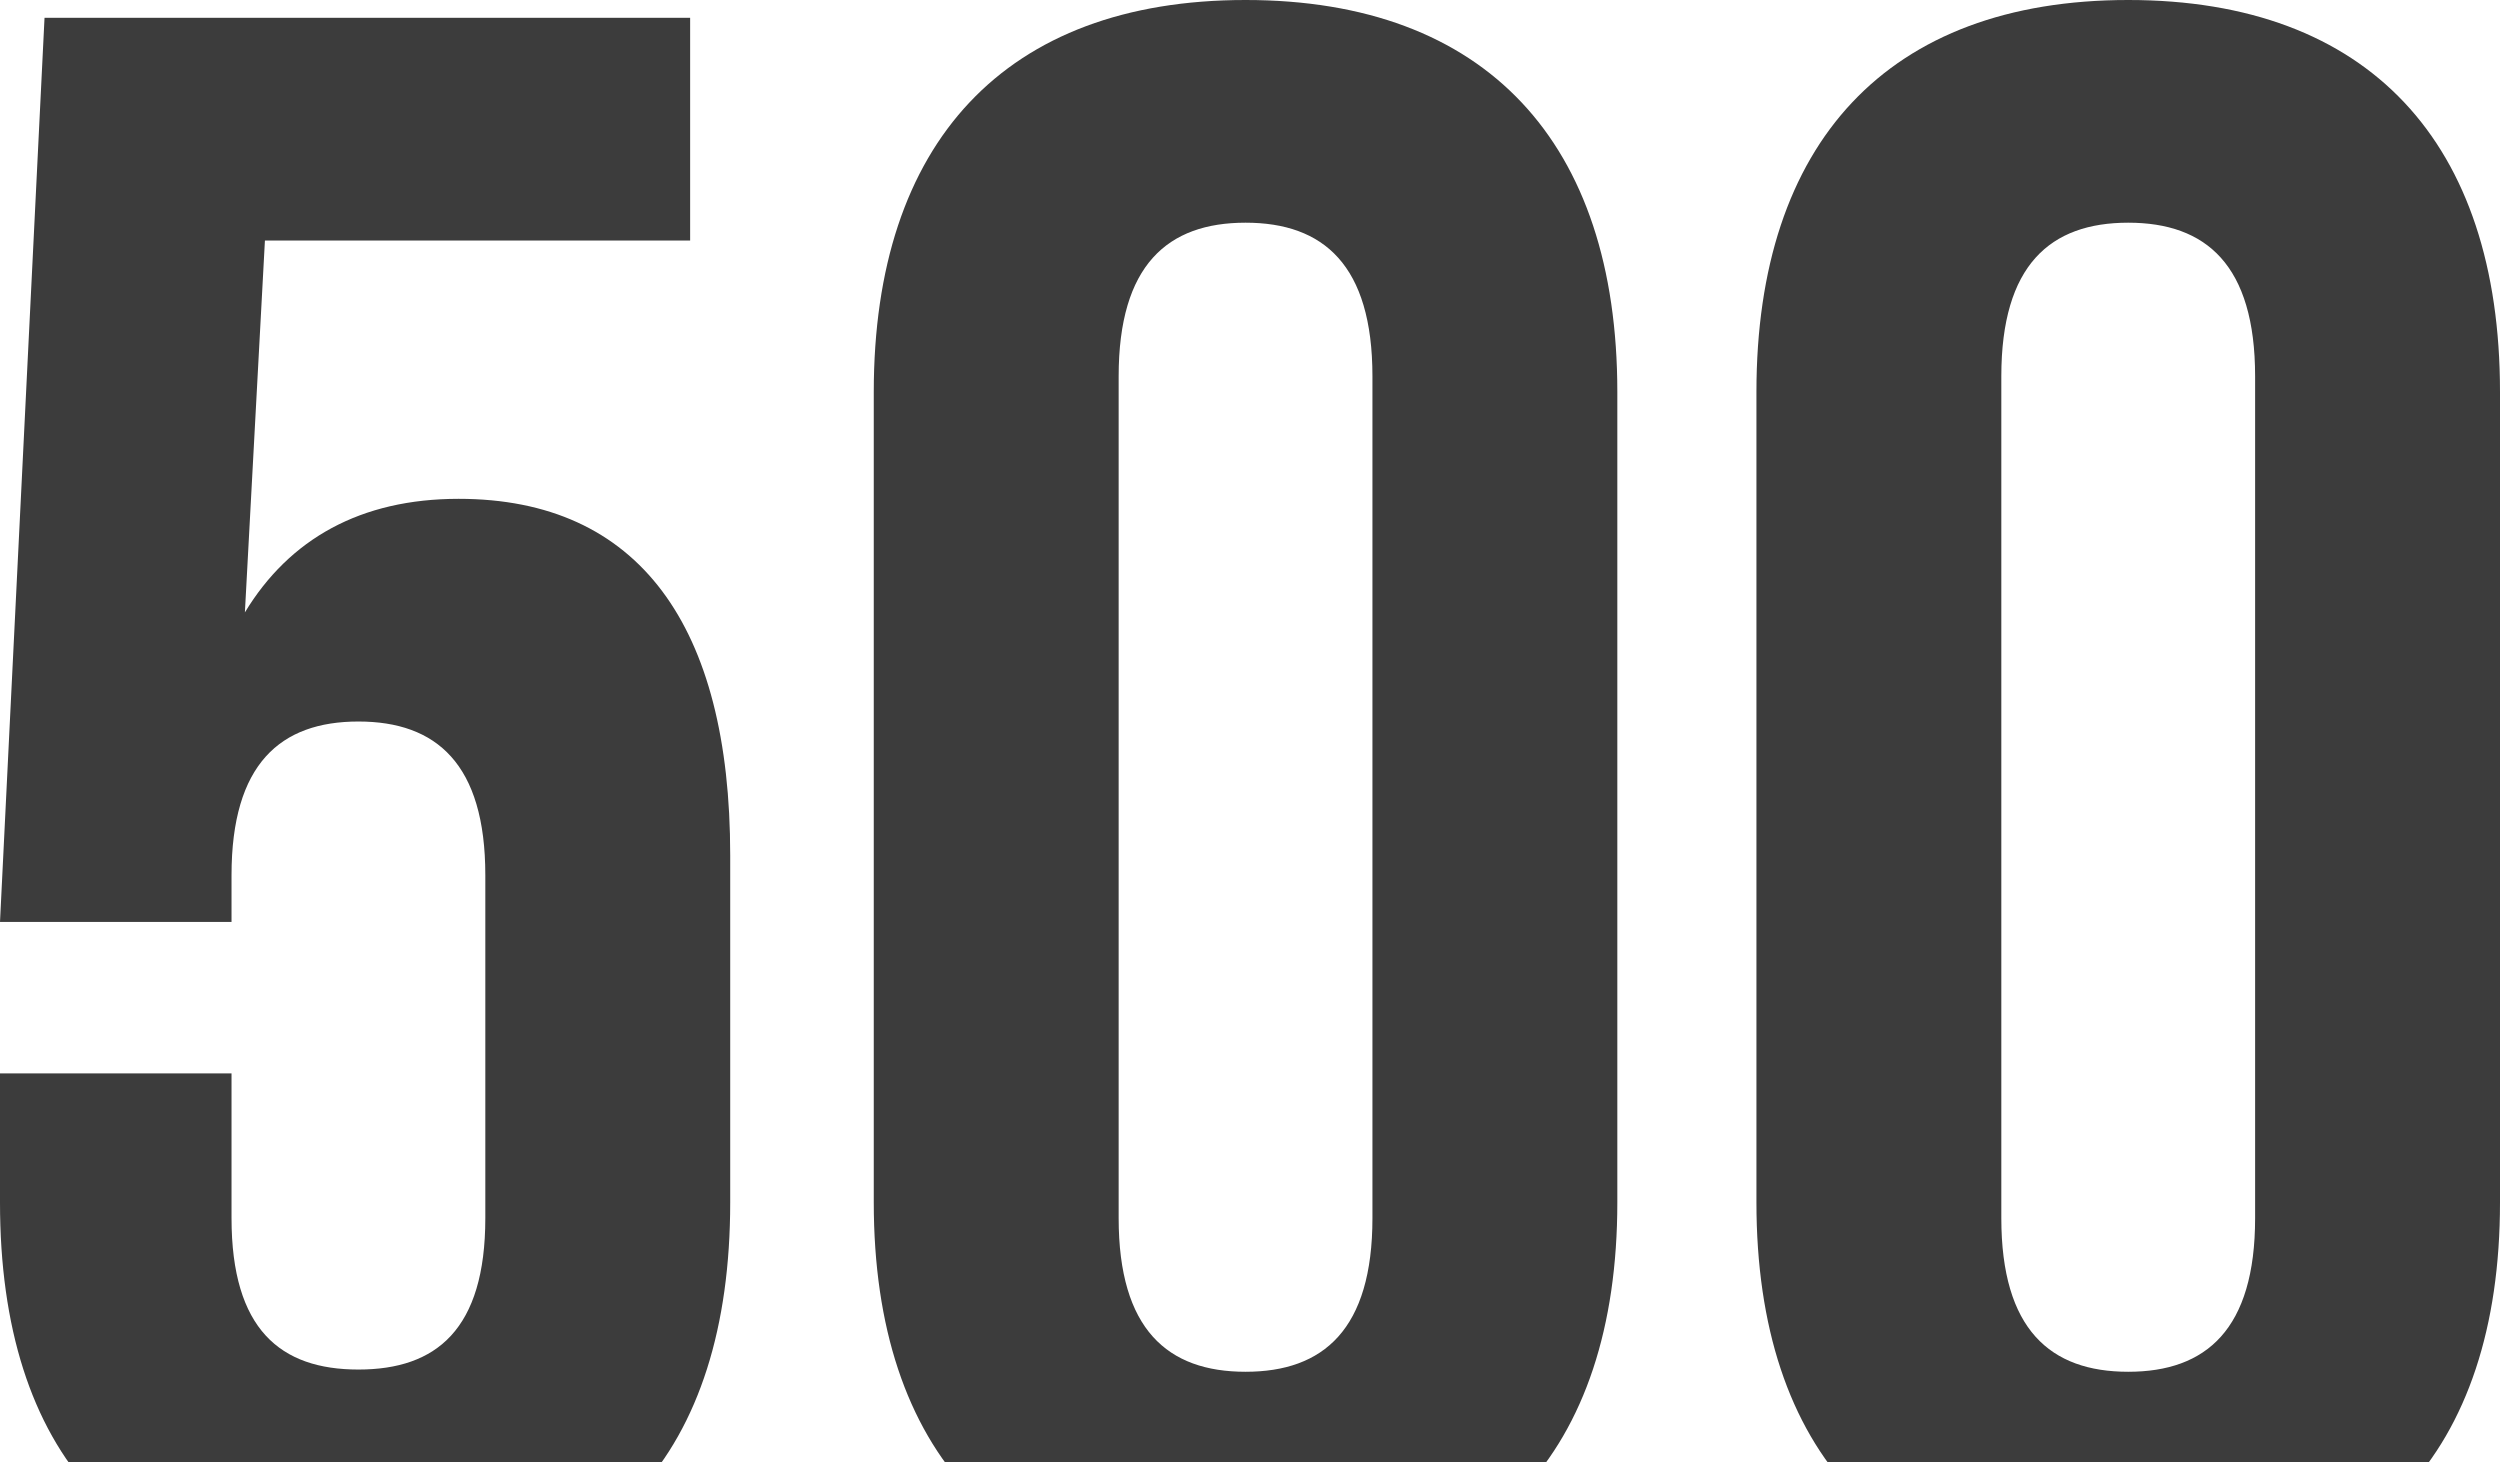 <svg width="831" height="486" viewBox="0 0 831 486" fill="none" xmlns="http://www.w3.org/2000/svg">
<path d="M0 356.788H76.96V404.902C76.96 441.913 93.24 455.237 119.14 455.237C145.041 455.237 161.321 441.913 161.321 404.902V290.908C161.321 253.897 145.041 239.832 119.14 239.832C93.24 239.832 76.96 253.897 76.96 290.908V306.453H0L14.8 5.922H229.401V79.944H88.06L81.4 203.561C96.2 179.134 119.88 165.81 152.441 165.81C212.381 165.81 242.721 208.003 242.721 284.246V399.721C242.721 482.626 201.281 530 121.36 530C41.44 530 0 482.626 0 399.721V356.788Z" fill="#3C3C3C"/>
<path d="M371.84 125.098V404.902C371.84 441.913 388.12 455.978 414.02 455.978C439.92 455.978 456.2 441.913 456.2 404.902V125.098C456.2 88.087 439.92 74.022 414.02 74.022C388.12 74.022 371.84 88.087 371.84 125.098ZM290.44 399.721V130.279C290.44 47.374 334.1 0 414.02 0C493.94 0 537.6 47.374 537.6 130.279V399.721C537.6 482.626 493.94 530 414.02 530C334.1 530 290.44 482.626 290.44 399.721Z" fill="#3C3C3C"/>
<path d="M665.239 125.098V404.902C665.239 441.913 681.519 455.978 707.42 455.978C733.32 455.978 749.6 441.913 749.6 404.902V125.098C749.6 88.087 733.32 74.022 707.42 74.022C681.519 74.022 665.239 88.087 665.239 125.098ZM583.839 399.721V130.279C583.839 47.374 627.499 0 707.42 0C787.34 0 831 47.374 831 130.279V399.721C831 482.626 787.34 530 707.42 530C627.499 530 583.839 482.626 583.839 399.721Z" fill="#3C3C3C"/>
</svg>
